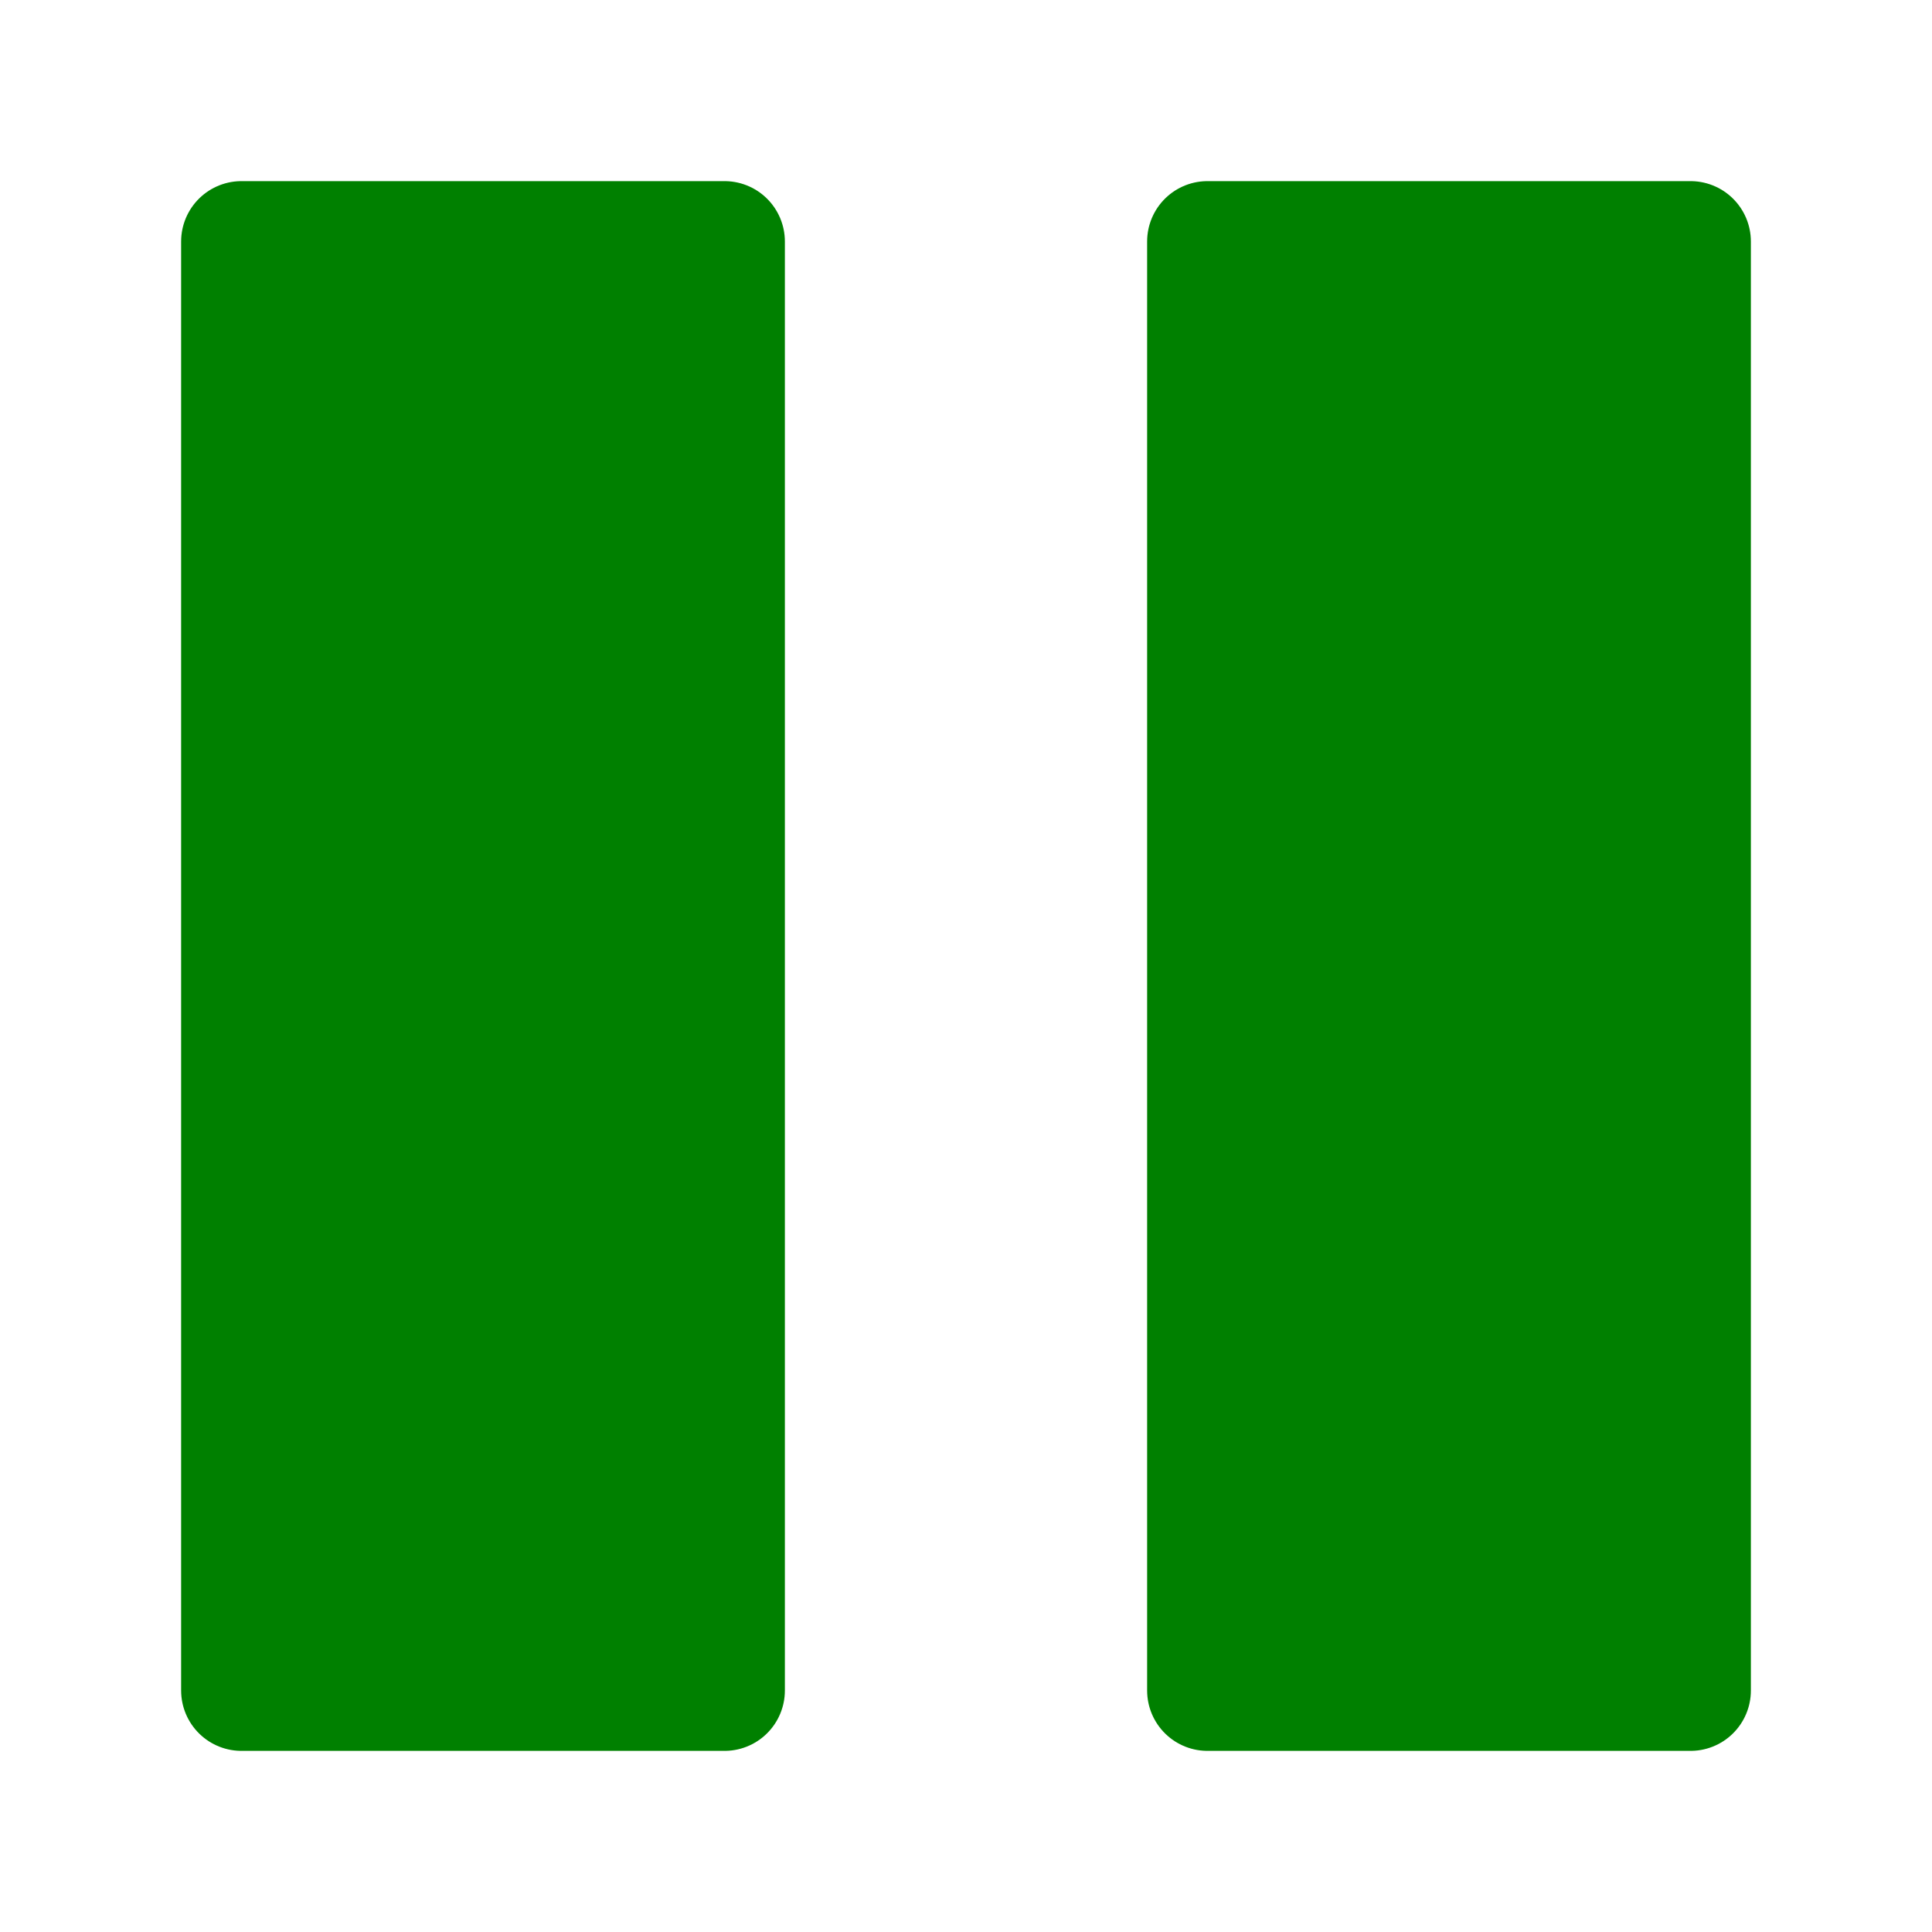 <svg xmlns="http://www.w3.org/2000/svg" viewBox="0 0 64 64">
    <rect width="16" height="48" x="8" y="8" fill="green" stroke="green" stroke-width="4" stroke-linejoin="round" />
    <rect width="16" height="48" x="40" y="8" fill="green" stroke="green" stroke-width="4" stroke-linejoin="round" />
</svg>